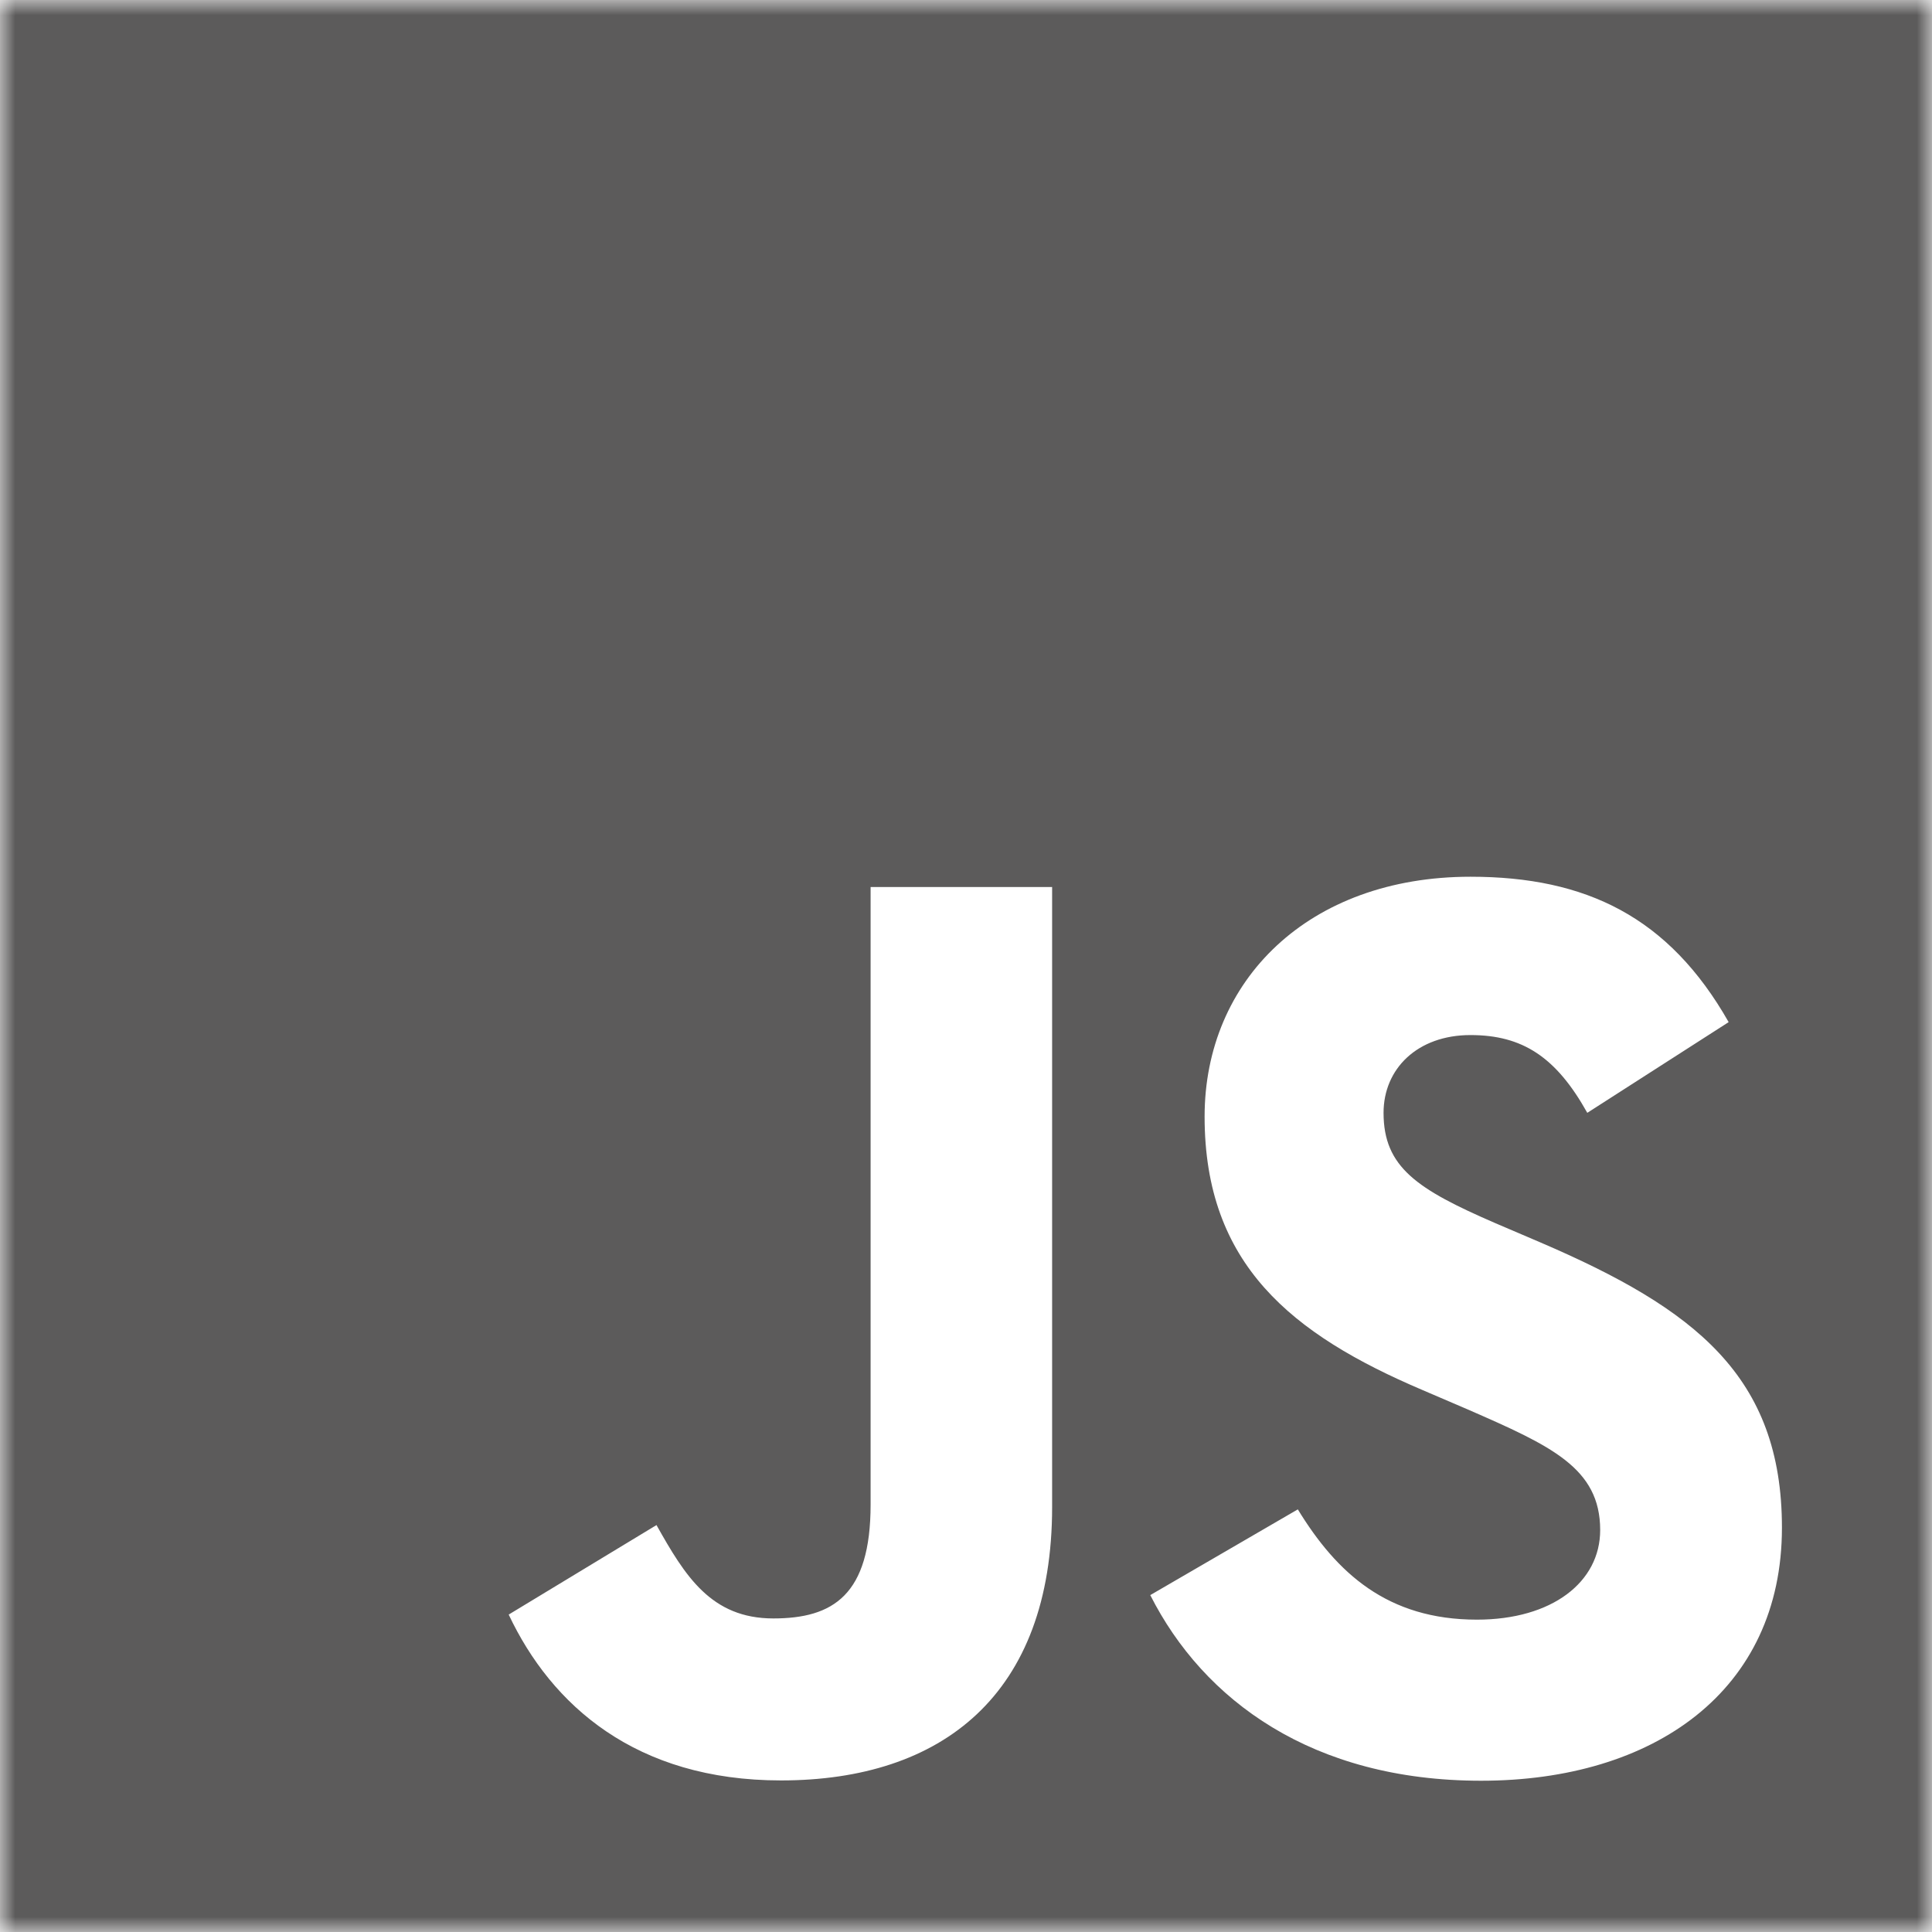 <svg width="64" height="64" viewBox="0 0 64 64" fill="none" xmlns="http://www.w3.org/2000/svg">
<g clip-path="url(#clip0_647_16)">
<mask id="mask0_647_16" style="mask-type:luminance" maskUnits="userSpaceOnUse" x="0" y="0" width="64" height="64">
<path d="M0 0H64V64H0V0Z" fill="white"/>
</mask>
<g mask="url(#mask0_647_16)">
<path fill-rule="evenodd" clip-rule="evenodd" d="M0 0H64V64H0V0ZM48.925 53.653C45.957 53.653 44.28 52.107 42.992 50L38.104 52.84C39.869 56.328 43.477 58.989 49.064 58.989C54.776 58.989 59.029 56.024 59.029 50.608C59.029 45.587 56.144 43.355 51.035 41.16L49.531 40.517C46.949 39.397 45.832 38.669 45.832 36.864C45.832 35.405 46.952 34.288 48.712 34.288C50.437 34.288 51.549 35.016 52.581 36.864L57.264 33.859C55.283 30.373 52.536 29.043 48.712 29.043C43.341 29.043 39.904 32.477 39.904 36.989C39.904 41.883 42.784 44.2 47.125 46.048L48.629 46.693C51.373 47.893 53.008 48.624 53.008 50.685C53.008 52.408 51.416 53.653 48.925 53.653ZM25.619 53.613C23.552 53.613 22.691 52.2 21.747 50.52L16.851 53.485C18.269 56.488 21.059 58.979 25.872 58.979C31.203 58.979 34.853 56.144 34.853 49.917V29.384H28.84V49.837C28.84 52.843 27.592 53.613 25.616 53.613H25.619Z" fill="#5C5B5B"/>
</g>
</g>
<defs>
<clipPath id="clip0_647_16">
<rect width="64" height="64" fill="white"/>
</clipPath>
</defs>
</svg>
